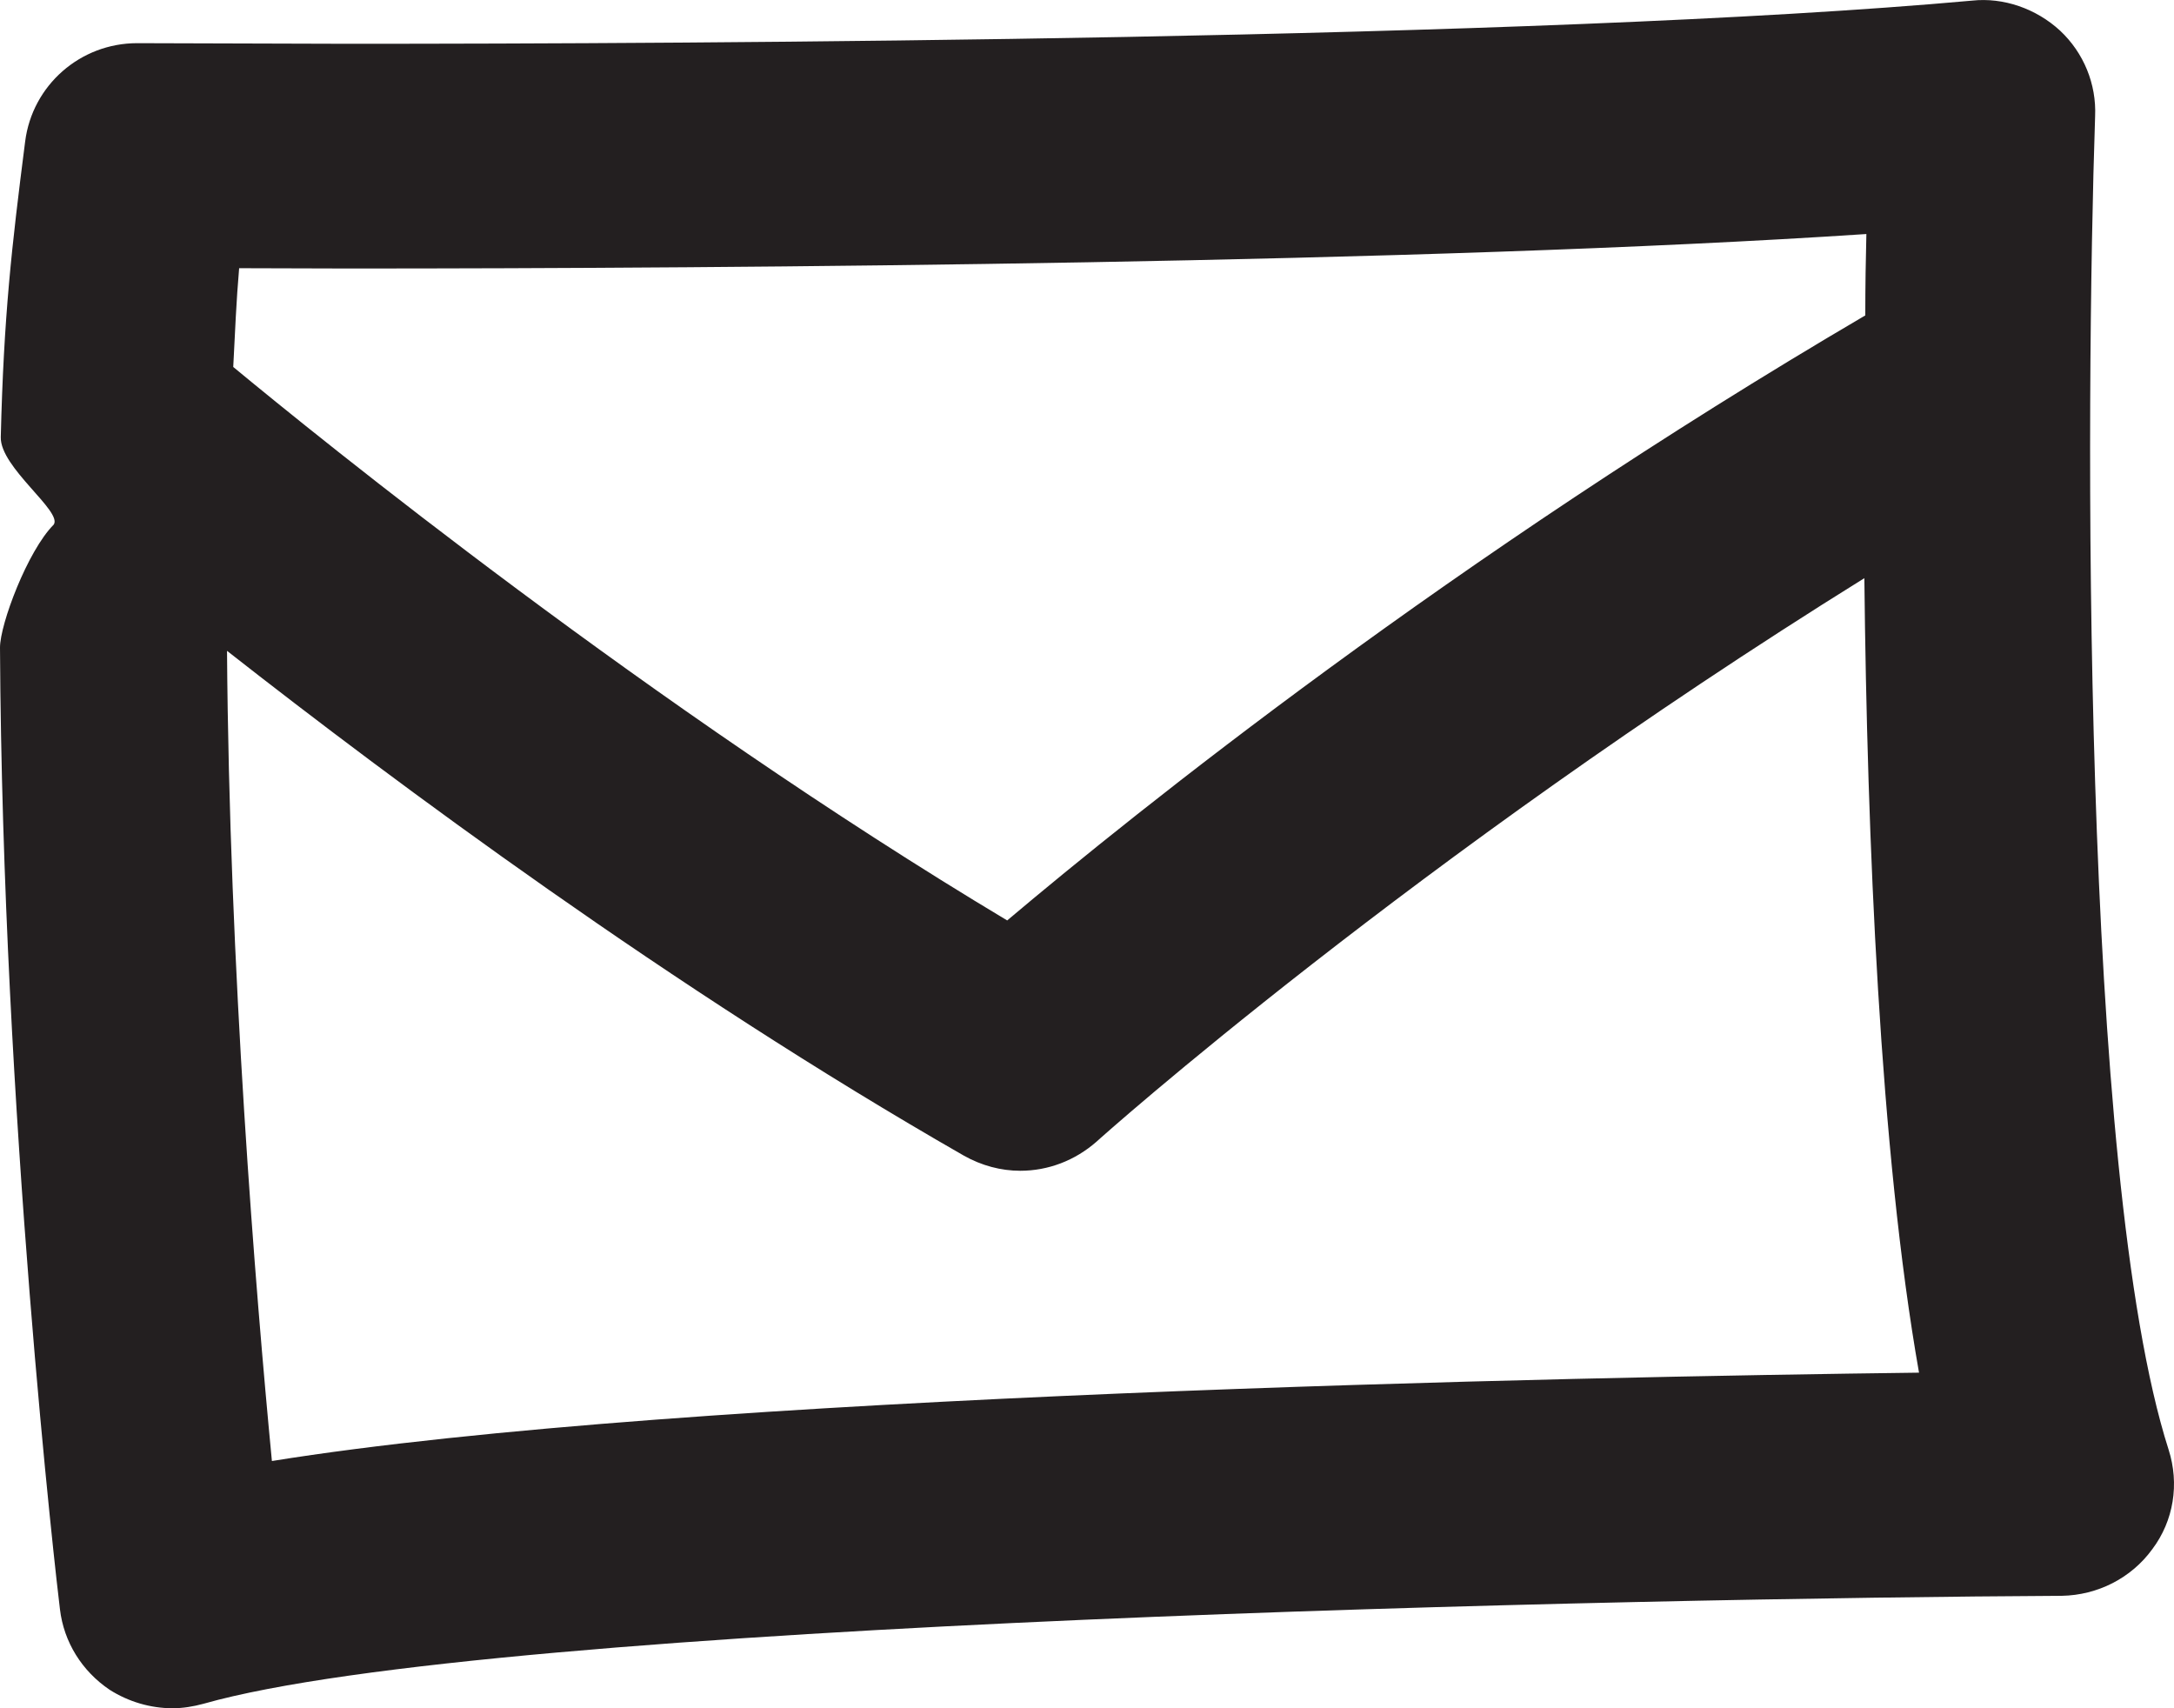 <svg width="14" height="11" viewBox="0 0 14 11" fill="none" xmlns="http://www.w3.org/2000/svg">
<path d="M13.965 9.334C13.395 7.553 13.432 2.533 13.492 0.748C13.501 0.542 13.419 0.34 13.266 0.197C13.113 0.056 12.902 -0.018 12.7 0.004C9.902 0.257 4.451 0.282 2.236 0.282L0.888 0.278C0.887 0.278 0.885 0.278 0.883 0.278C0.517 0.278 0.208 0.549 0.162 0.911C0.075 1.592 0.024 2.034 0.005 2.815C0 3.01 0.404 3.293 0.346 3.378C0.177 3.548 0 4.02 0 4.17C0.016 7.172 0.364 10.189 0.386 10.362C0.411 10.574 0.528 10.761 0.706 10.881C0.827 10.958 0.969 11 1.111 11C1.178 11 1.245 10.989 1.311 10.971C3.171 10.442 10.577 10.29 13.277 10.276C13.508 10.272 13.725 10.162 13.86 9.976C13.998 9.793 14.036 9.555 13.965 9.334ZM2.237 1.729C4.757 1.729 9.166 1.696 12.019 1.507C12.015 1.658 12.012 1.845 12.012 2.031C9.346 3.595 7.317 5.226 6.486 5.927C4.182 4.547 2.052 2.818 1.502 2.363C1.513 2.15 1.522 1.933 1.54 1.727L2.237 1.729ZM1.751 9.408C1.646 8.316 1.476 6.236 1.462 4.191C2.545 5.04 4.326 6.364 6.206 7.441C6.321 7.506 6.446 7.539 6.57 7.539C6.749 7.539 6.922 7.474 7.062 7.351C7.085 7.329 9.092 5.535 12.006 3.723C12.024 5.398 12.106 7.412 12.358 8.839C10.122 8.867 4.413 8.979 1.751 9.408Z" fill="#231F20"/>
</svg>

